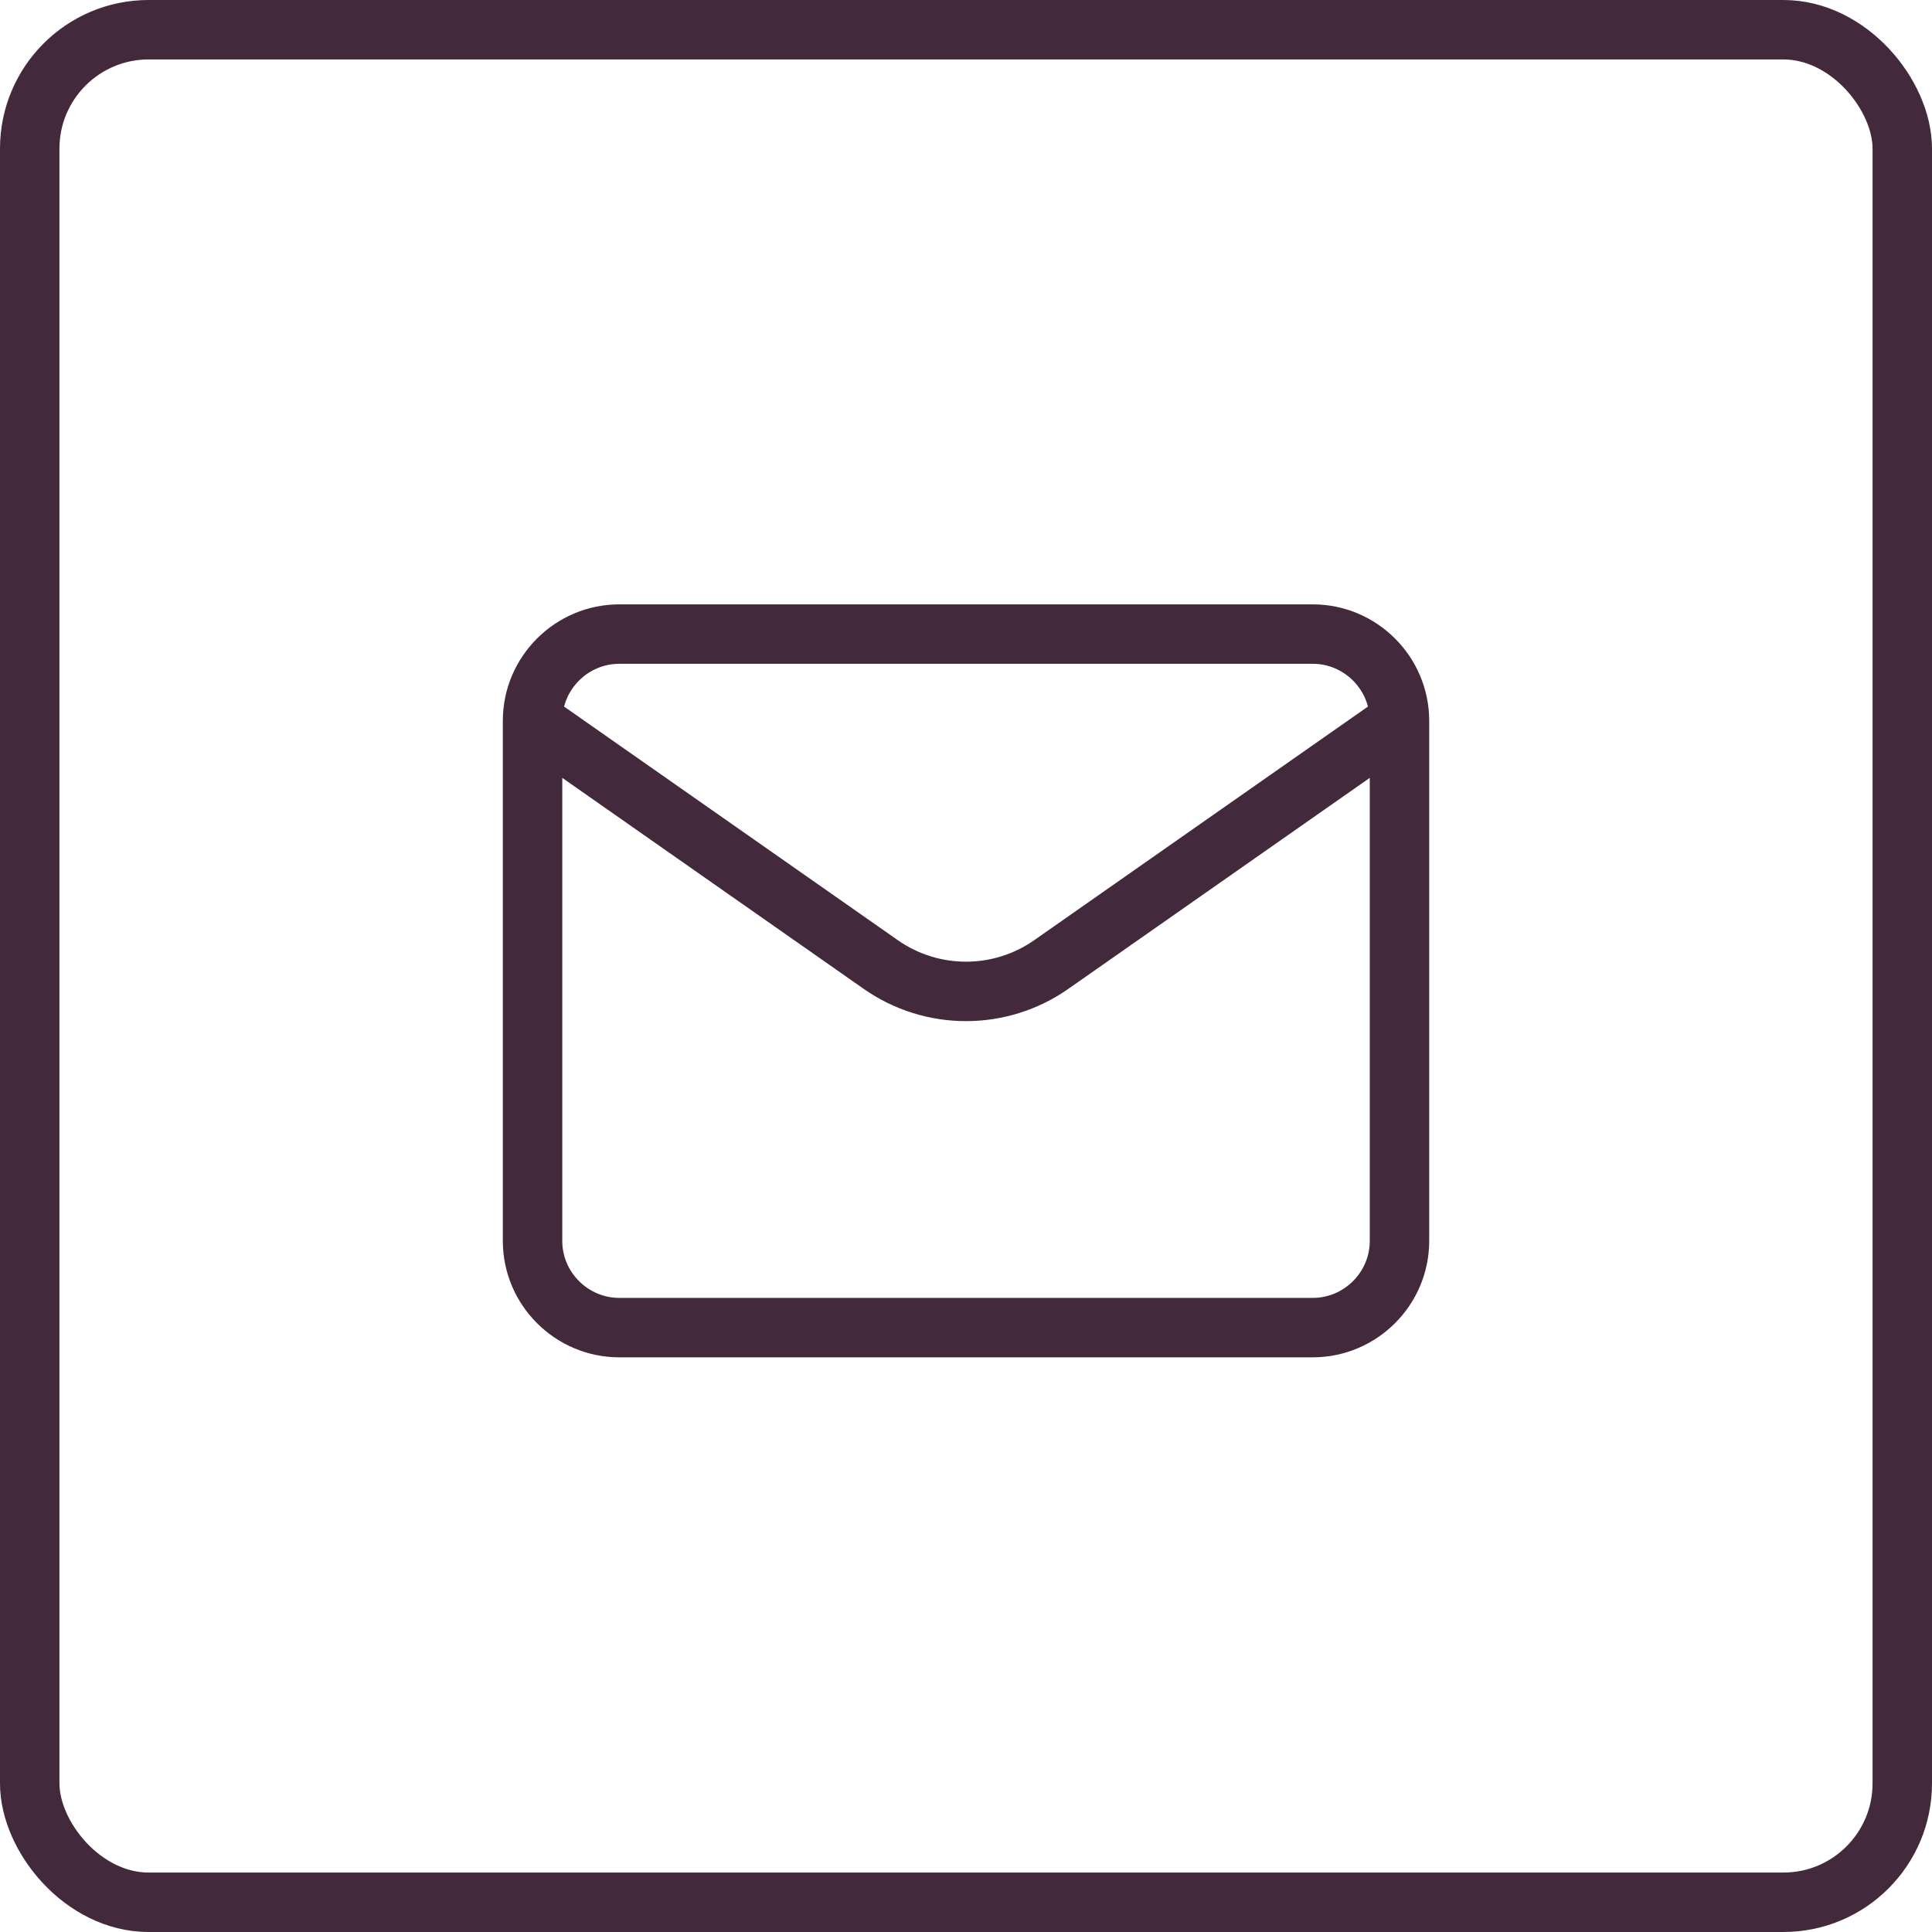 <svg width="65" height="65" viewBox="0 0 65 65" fill="none" xmlns="http://www.w3.org/2000/svg">
<rect x="1" y="1" width="63" height="63" rx="4" stroke="#422A3C" stroke-width="2"/>
<path d="M47.084 24.25C47.084 22.645 45.771 21.333 44.167 21.333H20.834C19.23 21.333 17.917 22.645 17.917 24.25M47.084 24.25V41.75C47.084 43.354 45.771 44.666 44.167 44.666H20.834C19.23 44.666 17.917 43.354 17.917 41.75V24.25M47.084 24.25L35.368 32.451C33.646 33.656 31.355 33.656 29.633 32.451L17.917 24.25" stroke="#422A3C" stroke-width="2" stroke-linecap="round" stroke-linejoin="round"/>
</svg>

